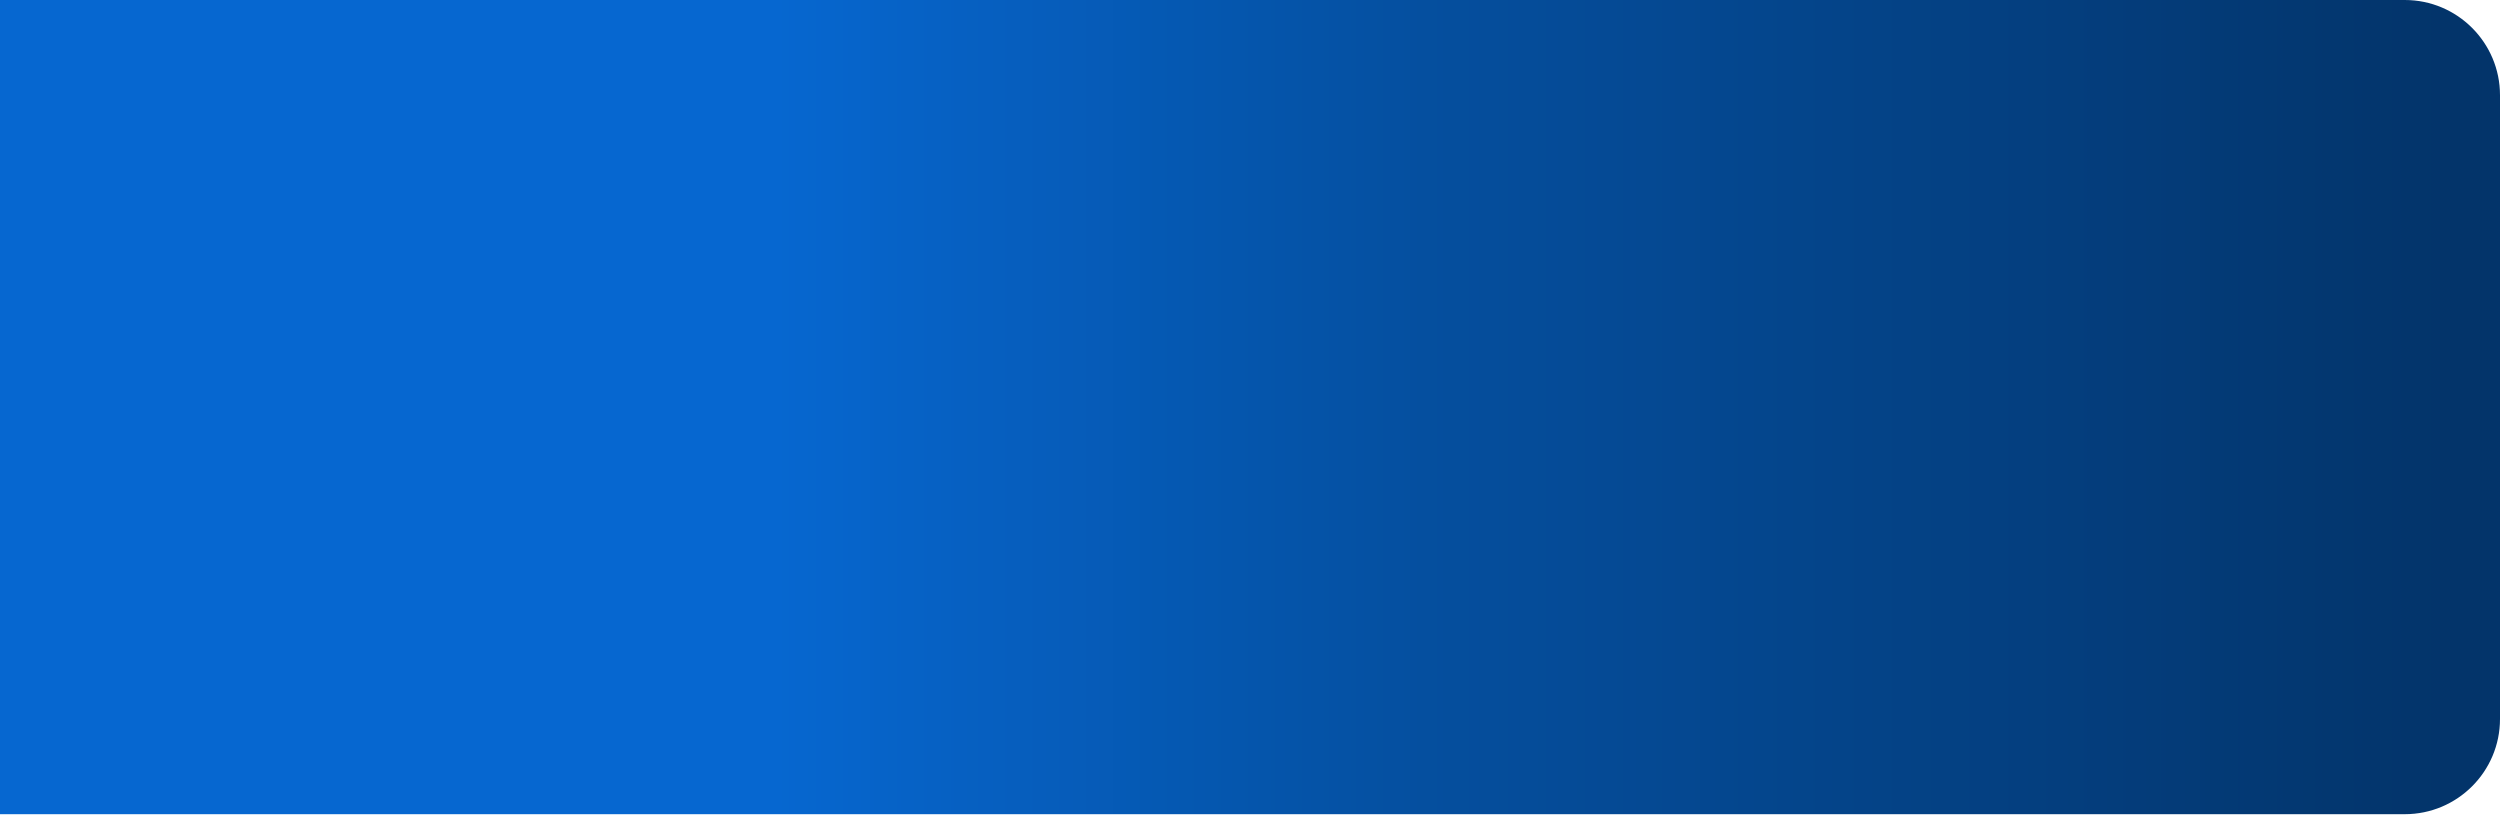 <svg width="105" height="35" viewBox="0 0 105 35" fill="none" xmlns="http://www.w3.org/2000/svg">
<path d="M0 0H101C103.209 0 105 1.791 105 4V30.196C105 32.405 103.209 34.196 101 34.196H0V0Z" fill="url(#paint0_linear_0_47)"/>
<defs>
<linearGradient id="paint0_linear_0_47" x1="0" y1="17.098" x2="105" y2="17.098" gradientUnits="userSpaceOnUse">
<stop offset="0.31" stop-color="#0667D0"/>
<stop offset="0.58" stop-color="#054E9D"/>
<stop offset="0.98" stop-color="#03346A"/>
</linearGradient>
</defs>
</svg>
